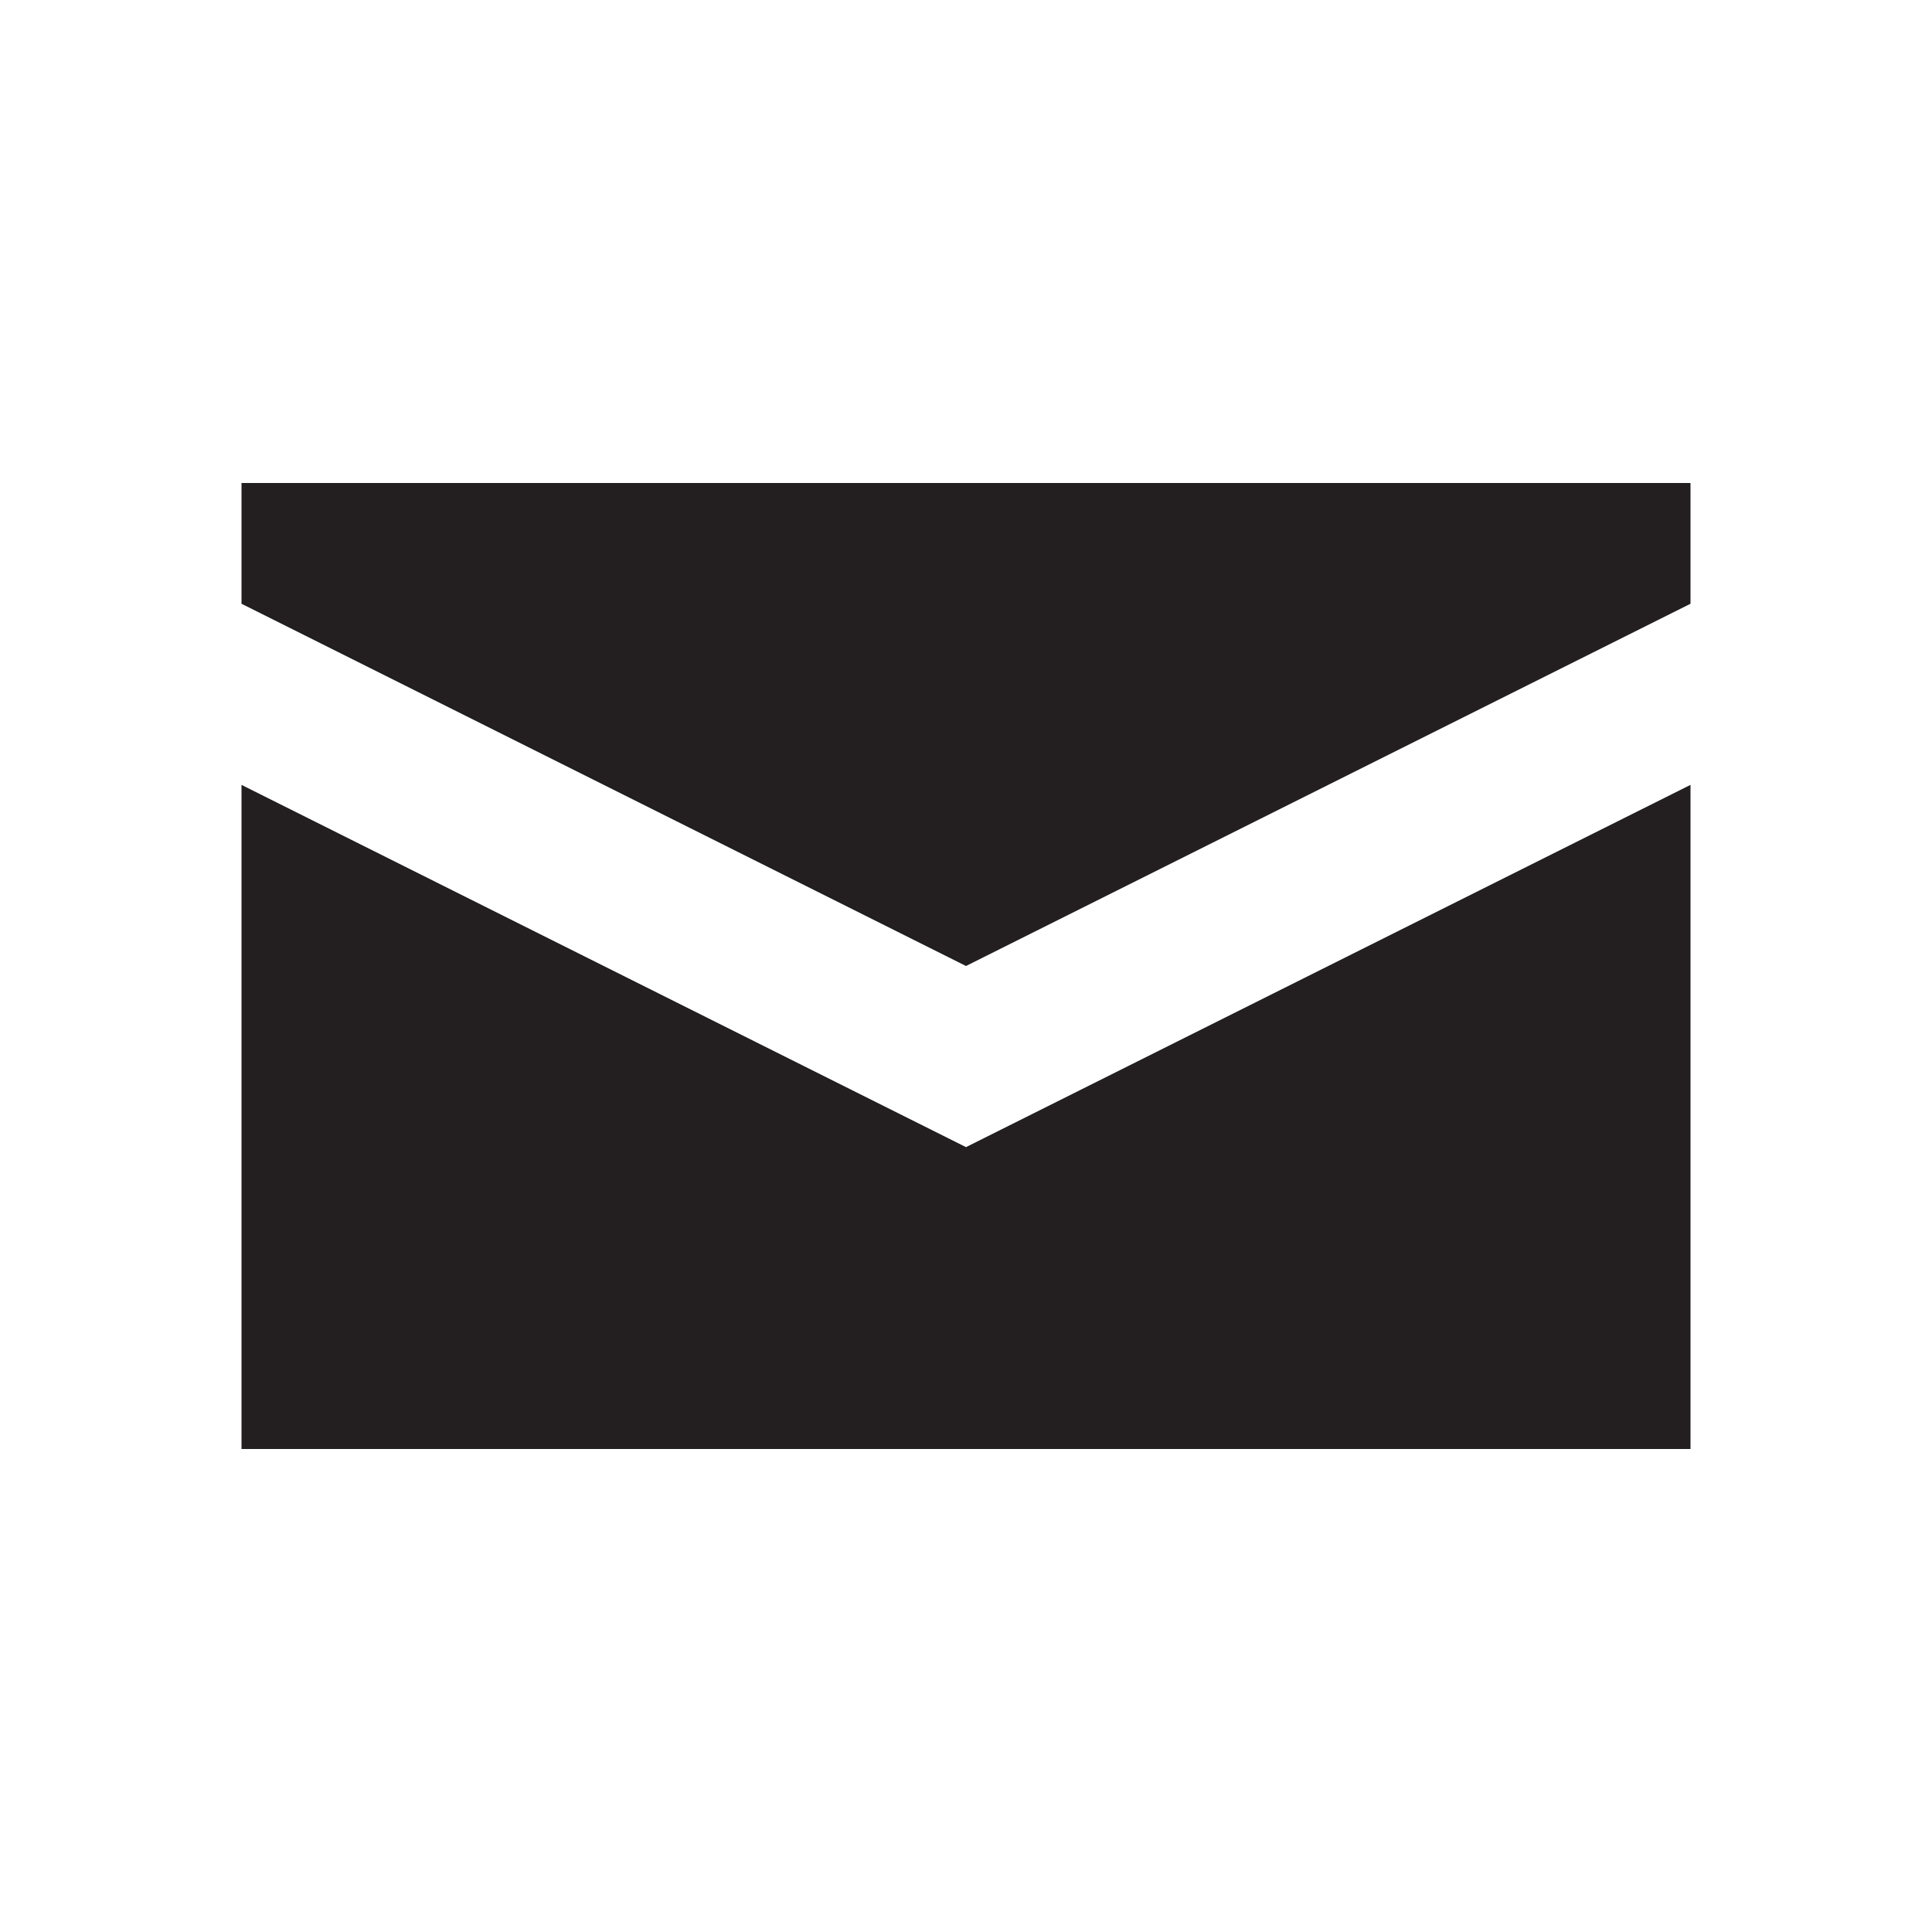 <?xml version="1.0" encoding="utf-8"?>
<!-- Generator: Adobe Illustrator 16.0.4, SVG Export Plug-In . SVG Version: 6.00 Build 0)  -->
<!DOCTYPE svg PUBLIC "-//W3C//DTD SVG 1.1//EN" "http://www.w3.org/Graphics/SVG/1.1/DTD/svg11.dtd">
<svg version="1.1" id="Layer_11" xmlns="http://www.w3.org/2000/svg" xmlns:xlink="http://www.w3.org/1999/xlink" x="0px" y="0px"
	width="16px" height="16px" viewBox="0 0 16 16" xml:space="preserve">
<style type="text/css">.st0{fill:white;}</style>
<path style="fill:#231F20;" d="M2,4v1l6,3l6-3V4H2z M2,6.5V12h12V6.5l-6,3L2,6.5z"/>
</svg>